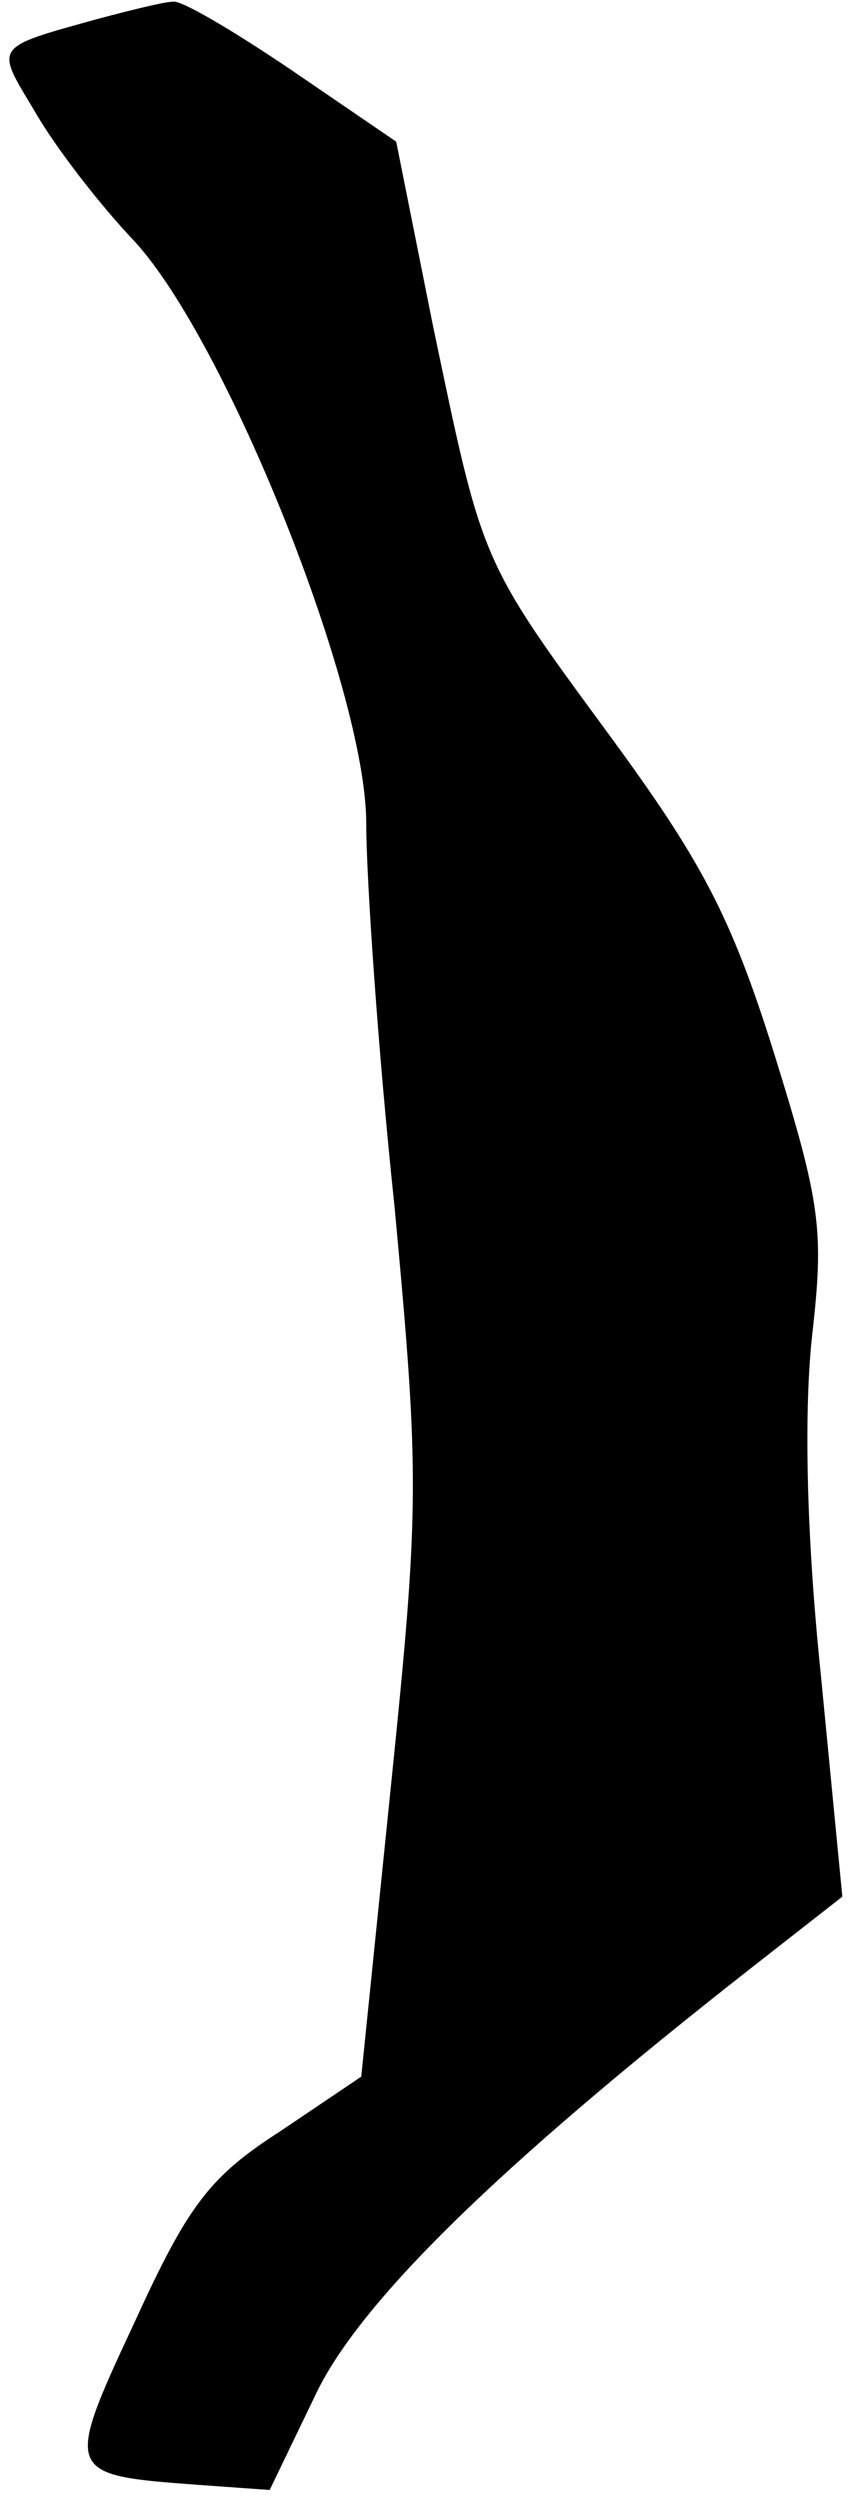 <?xml version="1.0" standalone="no"?>
<!DOCTYPE svg PUBLIC "-//W3C//DTD SVG 20010904//EN"
 "http://www.w3.org/TR/2001/REC-SVG-20010904/DTD/svg10.dtd">
<svg version="1.0" xmlns="http://www.w3.org/2000/svg"
 width="51pt" height="150pt" viewBox="0 0 51 150"
 preserveAspectRatio="xMidYMid meet">
<g transform="translate(0,150) scale(0.1,-0.1)"
fill="#000000" stroke="none">
<path fill="#000000" stroke="none" d="M60 1489 c-65 -18 -63 -16 -39 -56 12
-21 39 -56 60 -78 55 -60 139 -269 139 -349 0 -32 7 -136 17 -230 15 -161 15
-180 -2 -346 l-18 -176 -49 -33 c-42 -27 -55 -44 -87 -114 -43 -92 -42 -92 39
-98 l42 -3 27 56 c26 56 110 138 262 257 l55 43 -13 134 c-9 87 -10 160 -5
204 7 62 5 78 -23 168 -26 83 -44 116 -99 191 -78 106 -76 103 -106 246 l-22
110 -63 43 c-34 23 -66 42 -71 41 -5 0 -25 -5 -44 -10z"/>
</g>
</svg>
